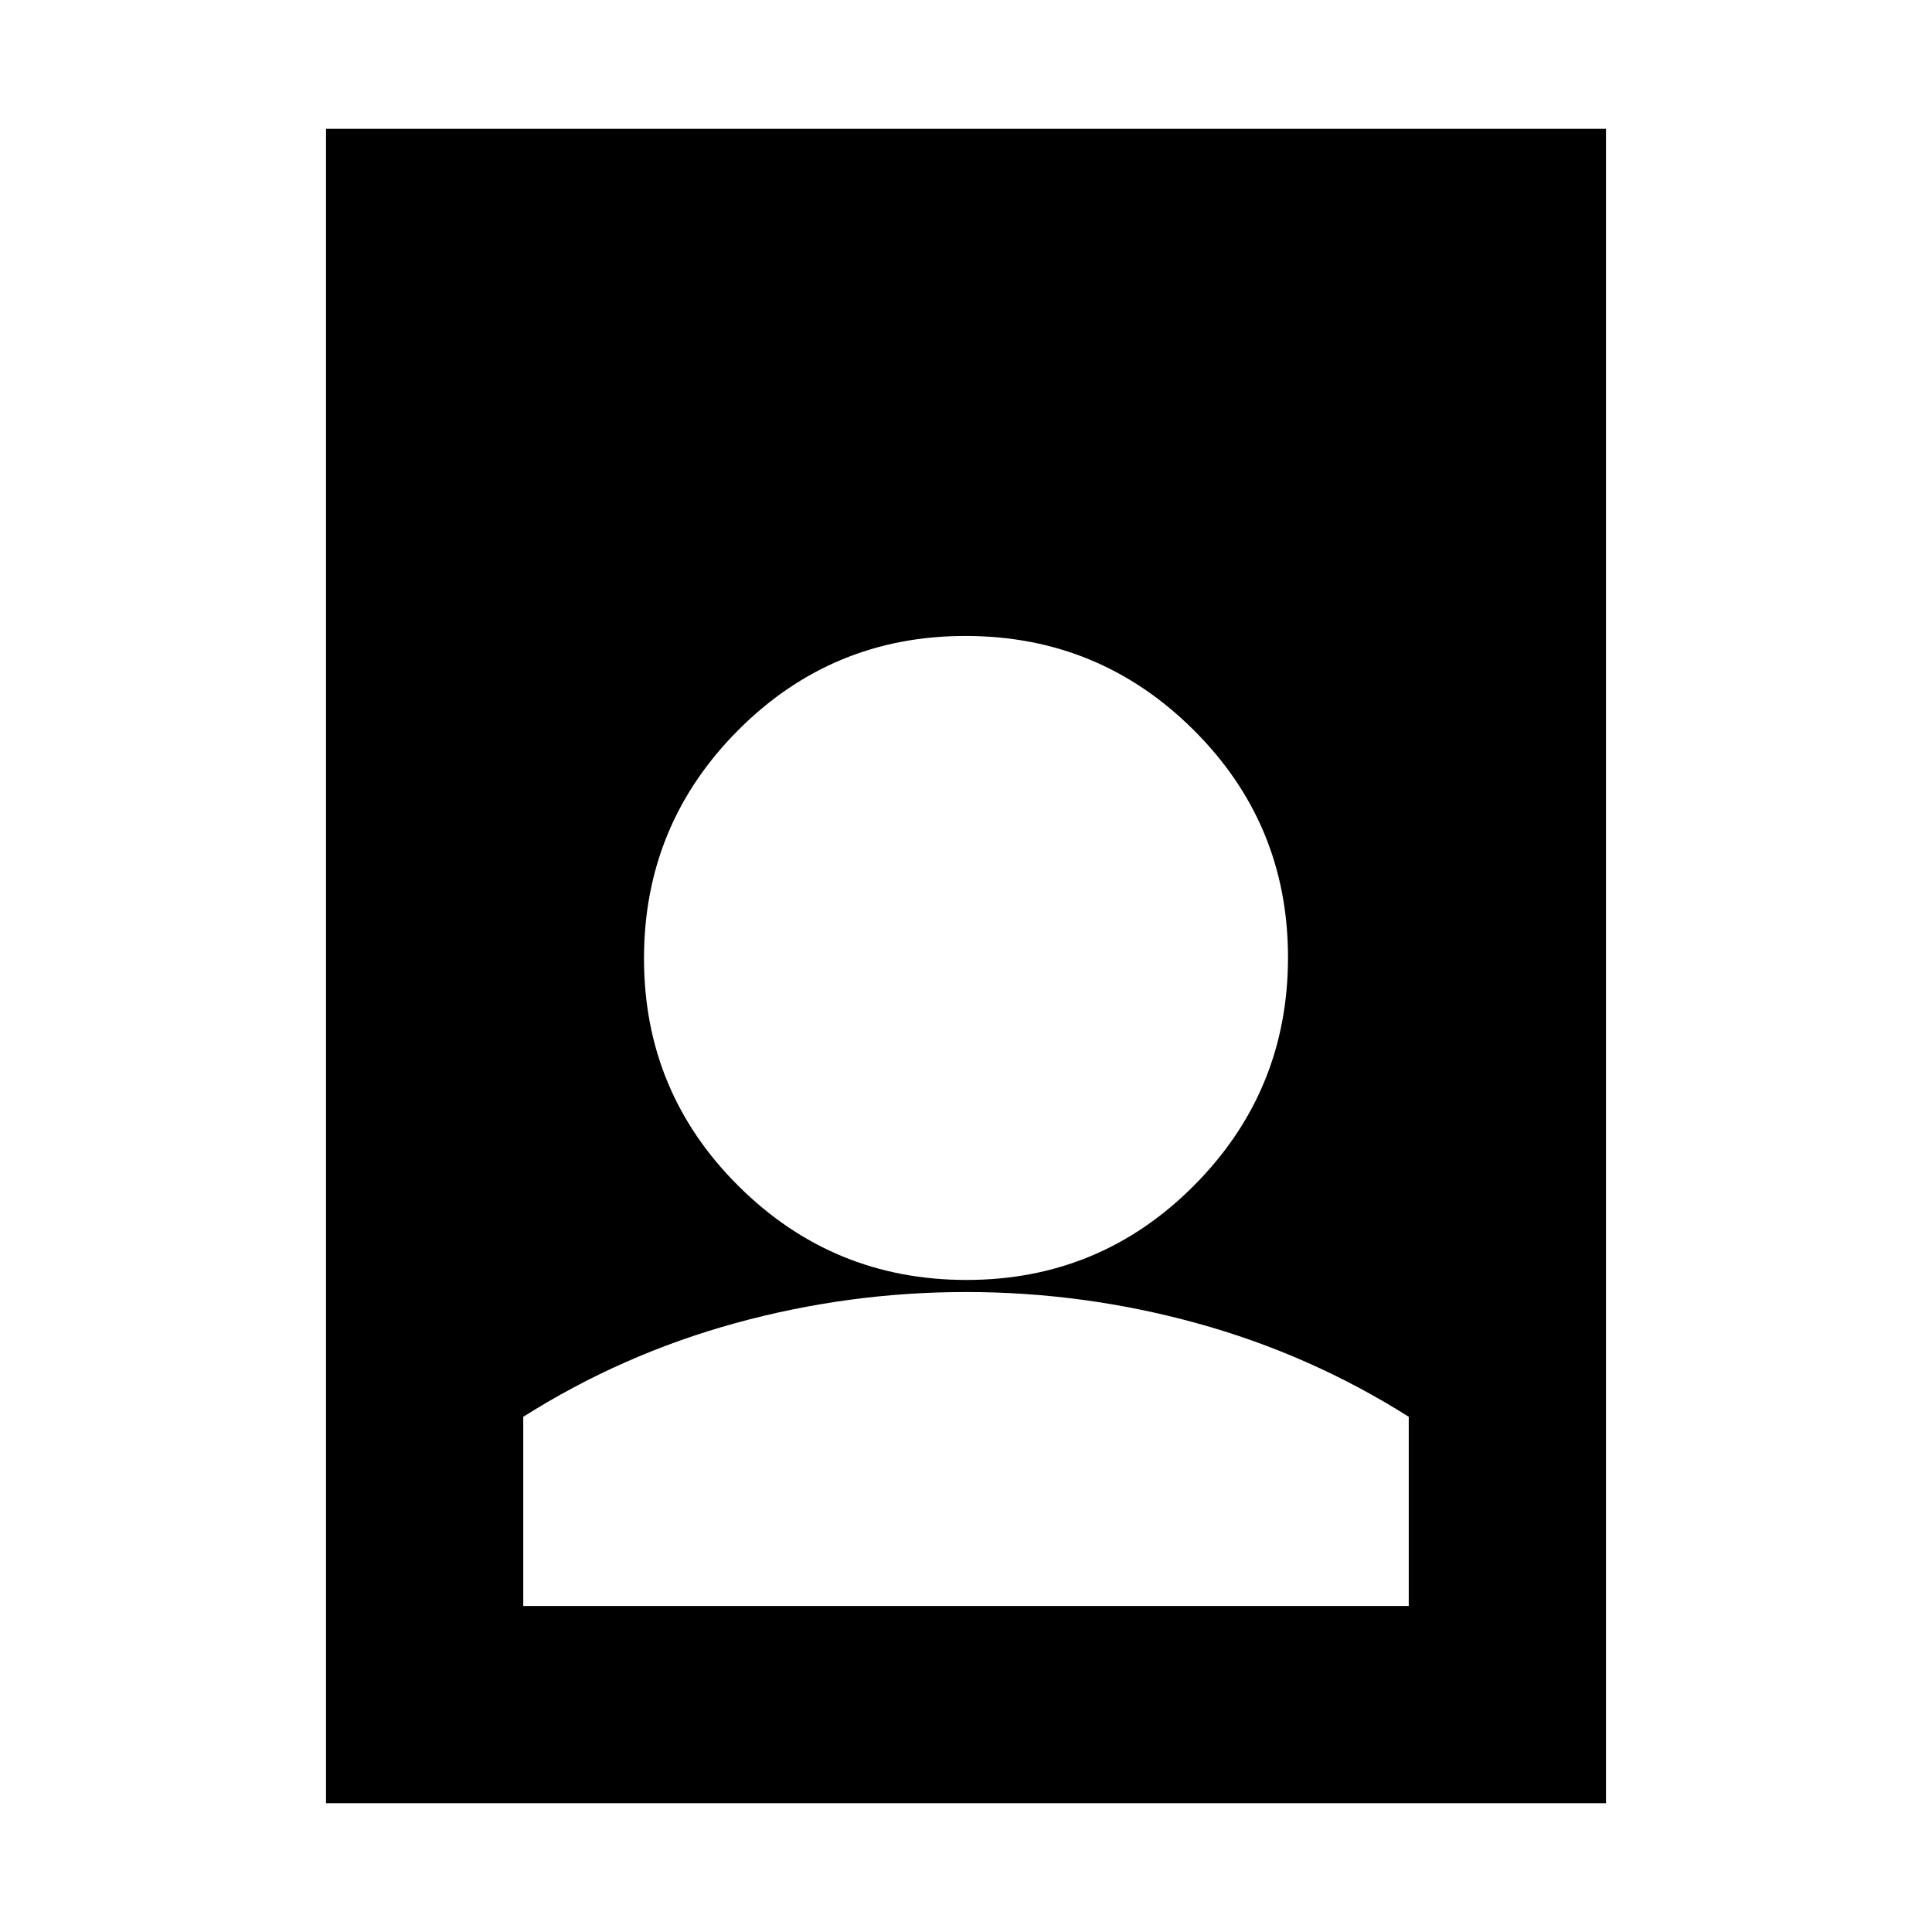 <svg xmlns="http://www.w3.org/2000/svg" height="20" viewBox="0 -960 960 960" width="20"><path d="M480-318q-58.46 0-114.73 15.5T260-256v94h440v-94q-49-31-105.27-46.5Q538.46-318 480-318ZM162-64v-832h636v832H162Zm318.24-260q66.39 0 113.07-46.93Q640-417.86 640-484.24q0-66.39-46.93-113.07Q546.14-644 479.76-644q-66.39 0-113.07 46.93Q320-550.14 320-483.76q0 66.39 46.93 113.07Q413.86-324 480.24-324Z"/></svg>